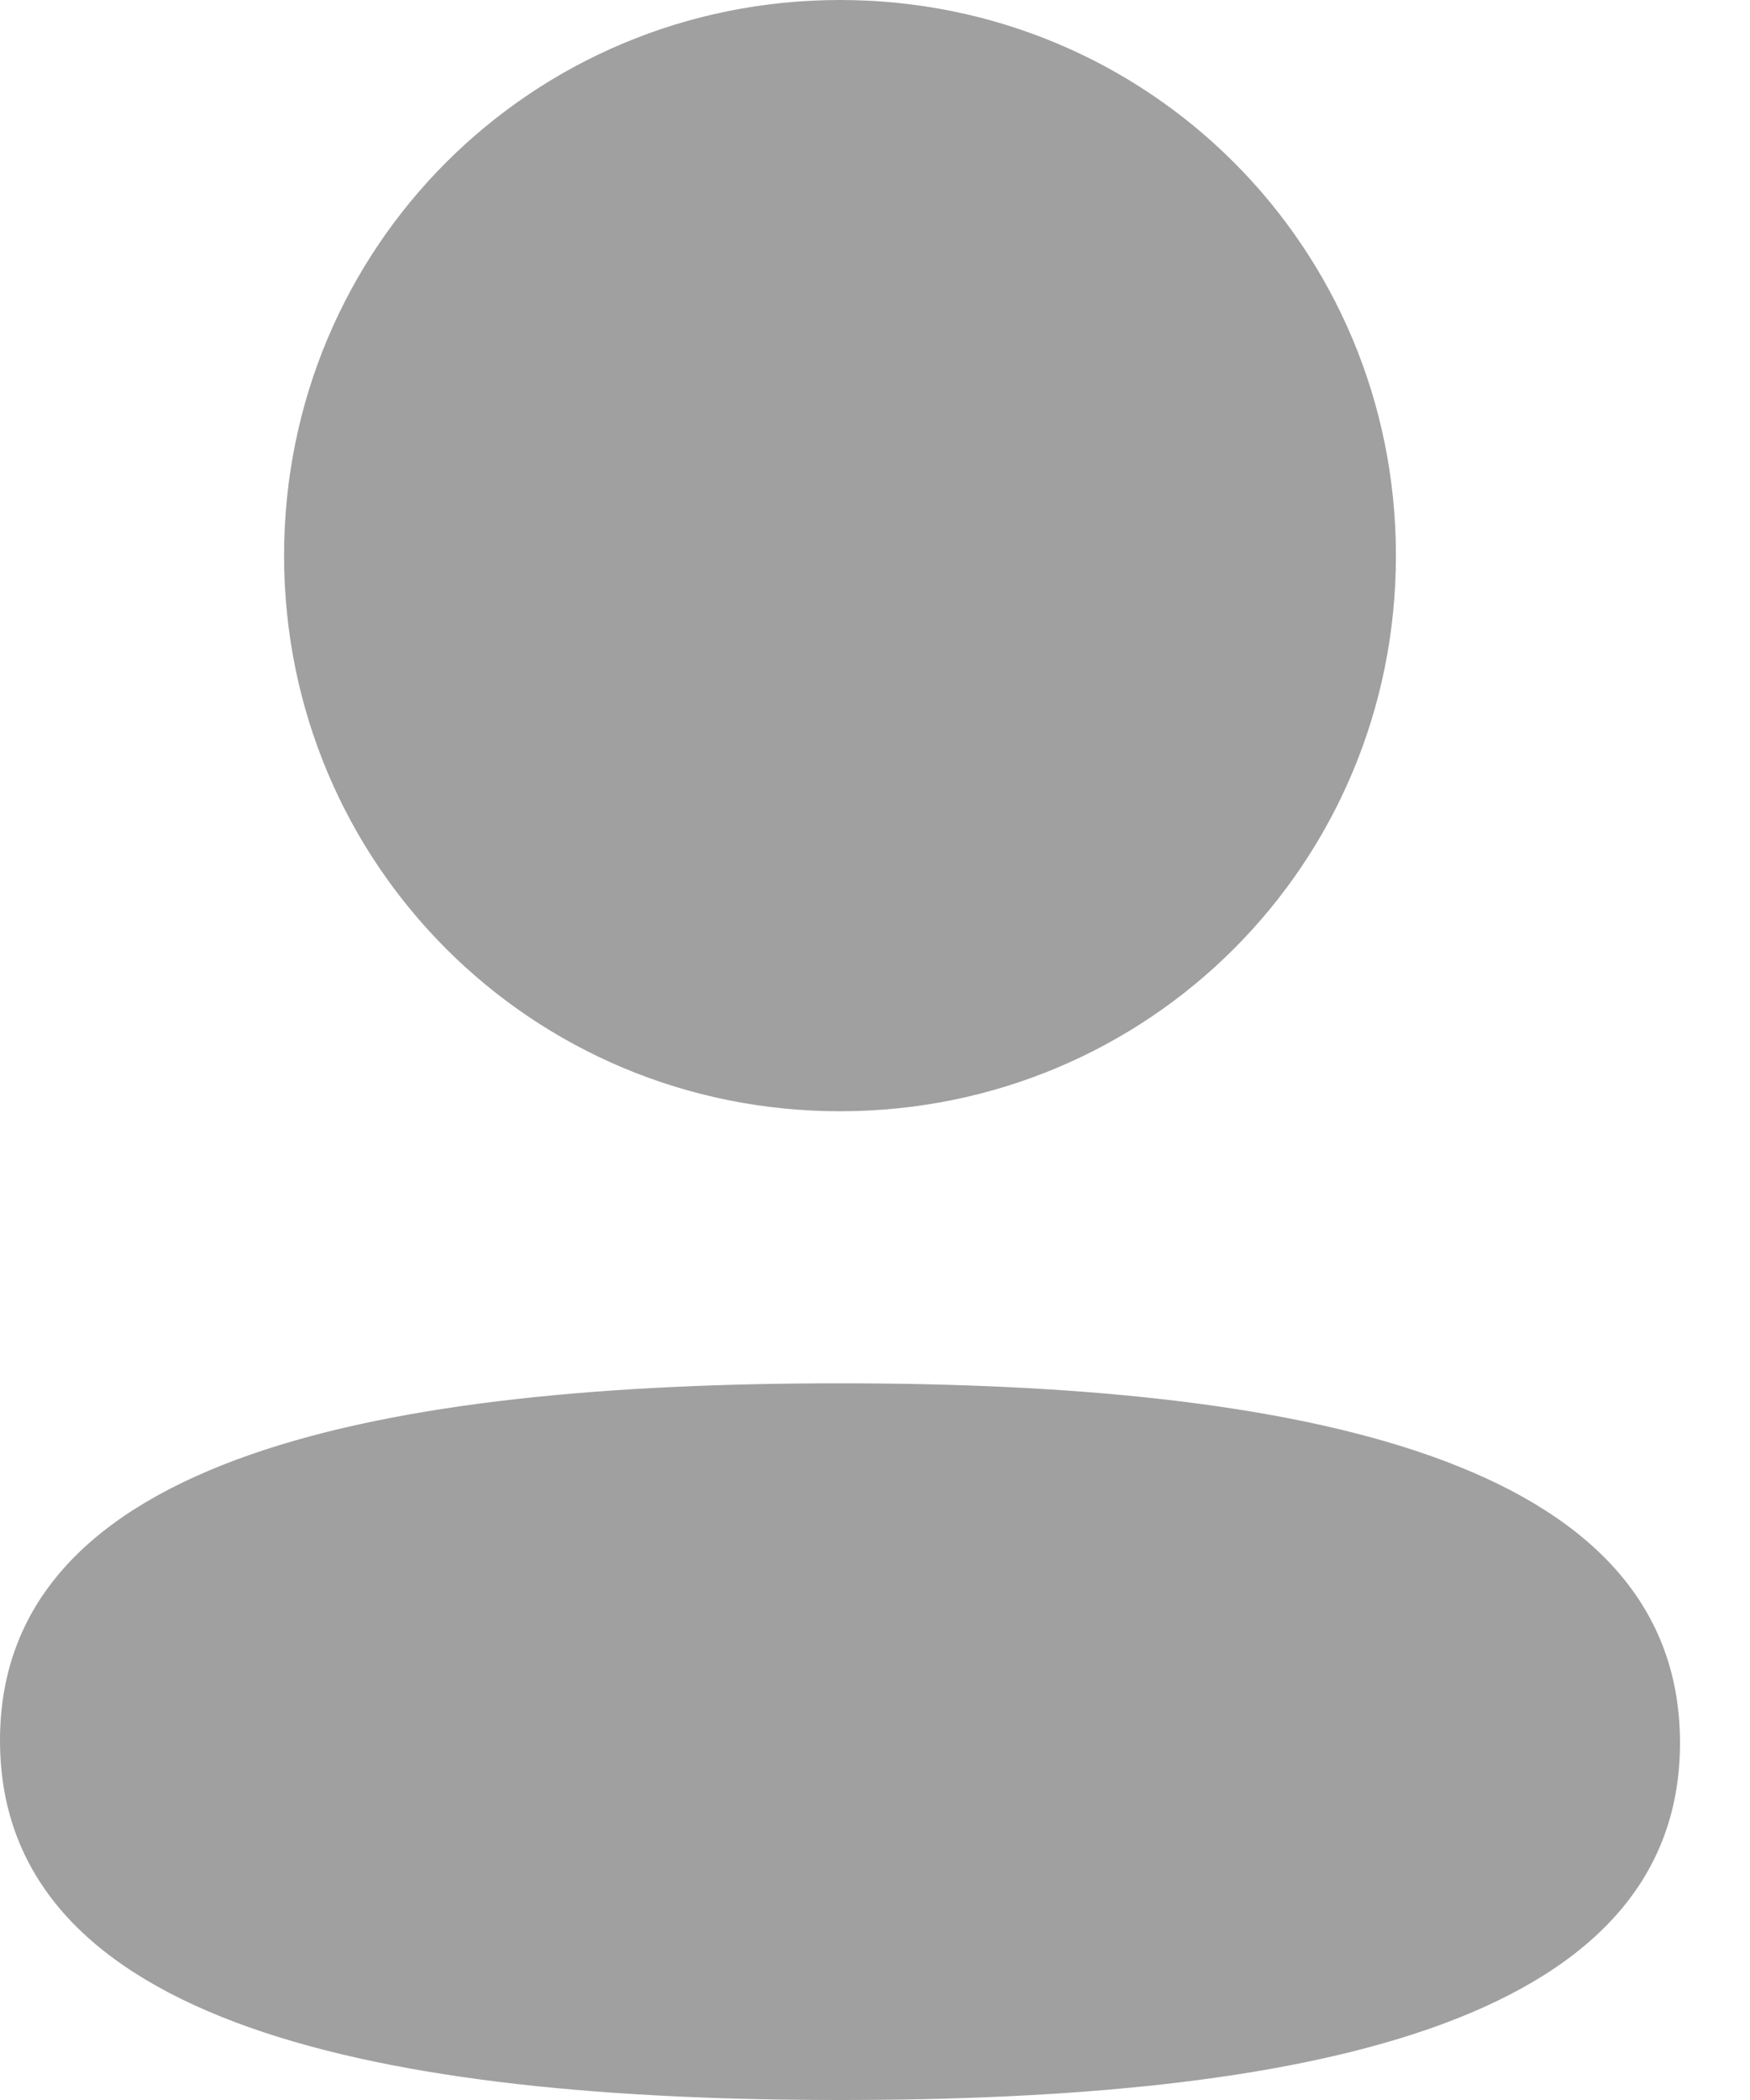 <svg width="15" height="18" viewBox="0 0 15 18" fill="none" xmlns="http://www.w3.org/2000/svg">
<path d="M7.2 11.857C11.105 11.857 14.4 12.491 14.4 14.939C14.4 17.388 11.083 18 7.2 18C3.296 18 0 17.366 0 14.918C0 12.469 3.317 11.857 7.2 11.857ZM7.2 0C9.845 0 11.965 2.119 11.965 4.762C11.965 7.405 9.845 9.525 7.2 9.525C4.556 9.525 2.435 7.405 2.435 4.762C2.435 2.119 4.556 0 7.2 0Z" fill="#A0A0A0"/>
</svg>
